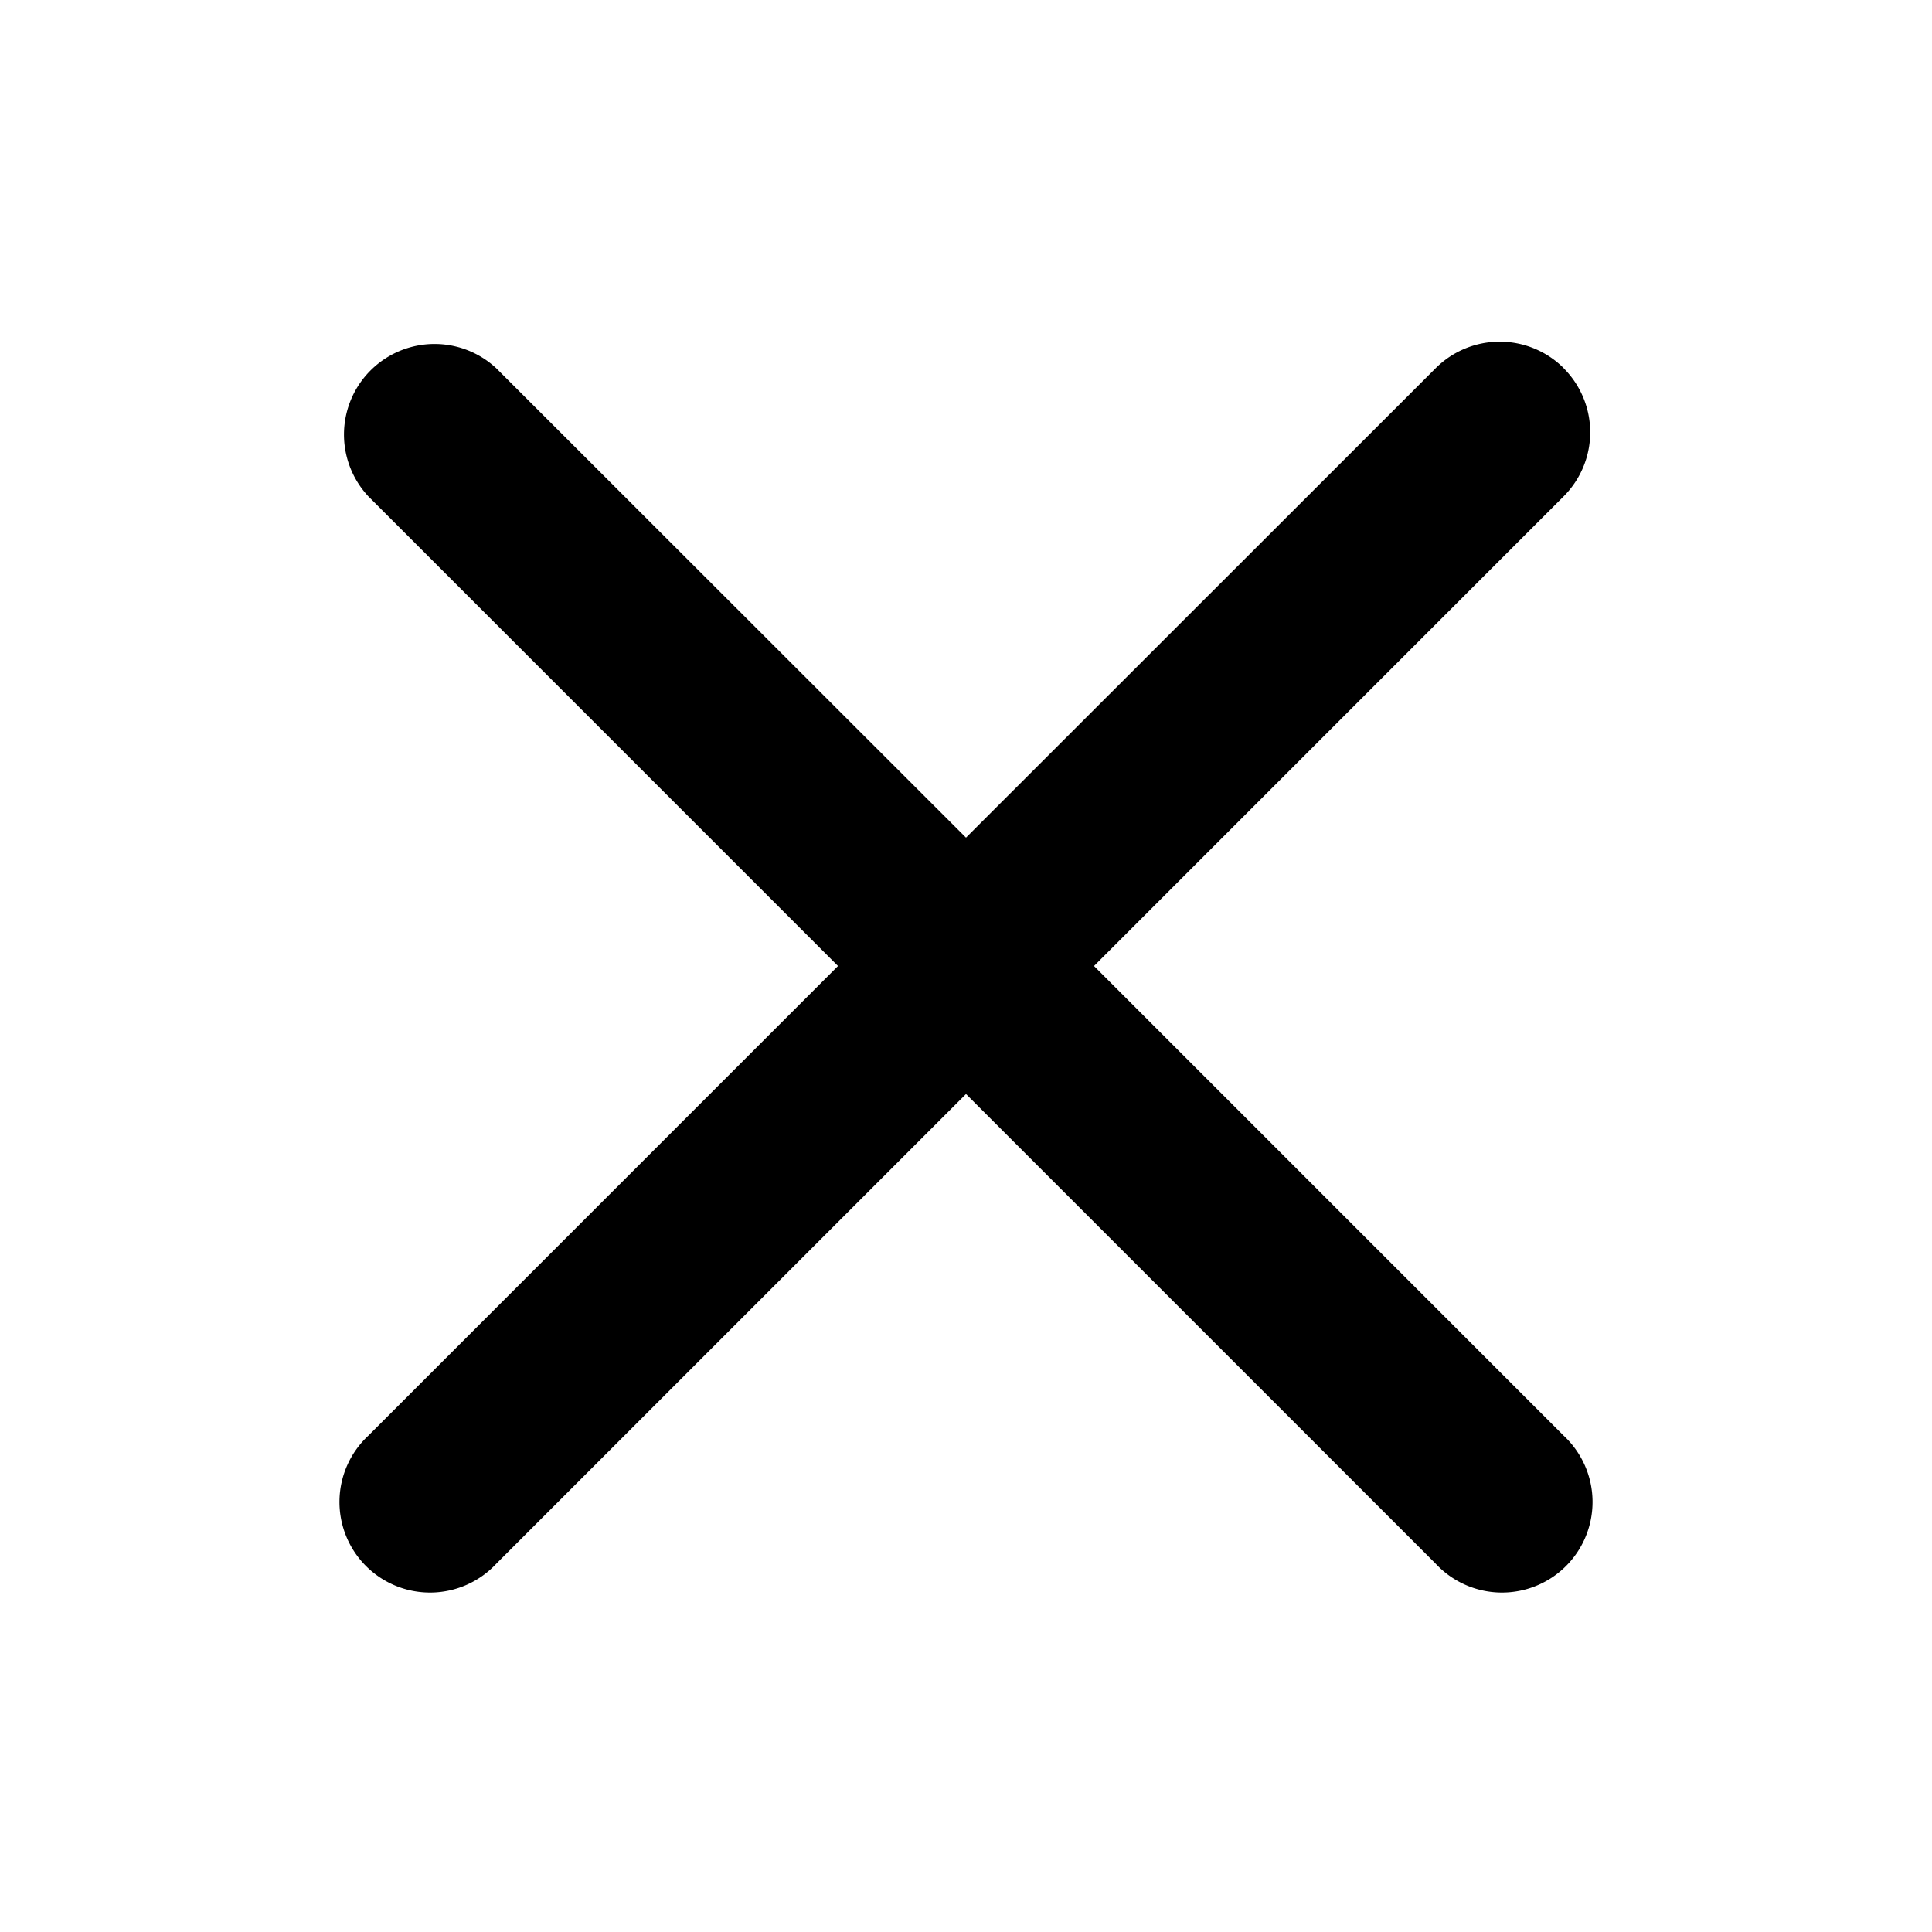 <svg xmlns="http://www.w3.org/2000/svg" xmlns:xlink="http://www.w3.org/1999/xlink" width="48" height="48" class="icon" p-id="9720" t="1697177756292" version="1.1" viewBox="0 0 1024 1024"><path d="M828.8 195.2a48 48 0 0 1 0 67.84L579.84 512l248.96 248.96a48 48 0 1 1-67.84 67.84L512 579.84l-248.96 248.96a48 48 0 1 1-67.84-67.84L444.16 512 195.2 263.04a48 48 0 0 1 67.84-67.84L512 443.968l248.96-248.832a48 48 0 0 1 67.84 0z" p-id="9721"/></svg>